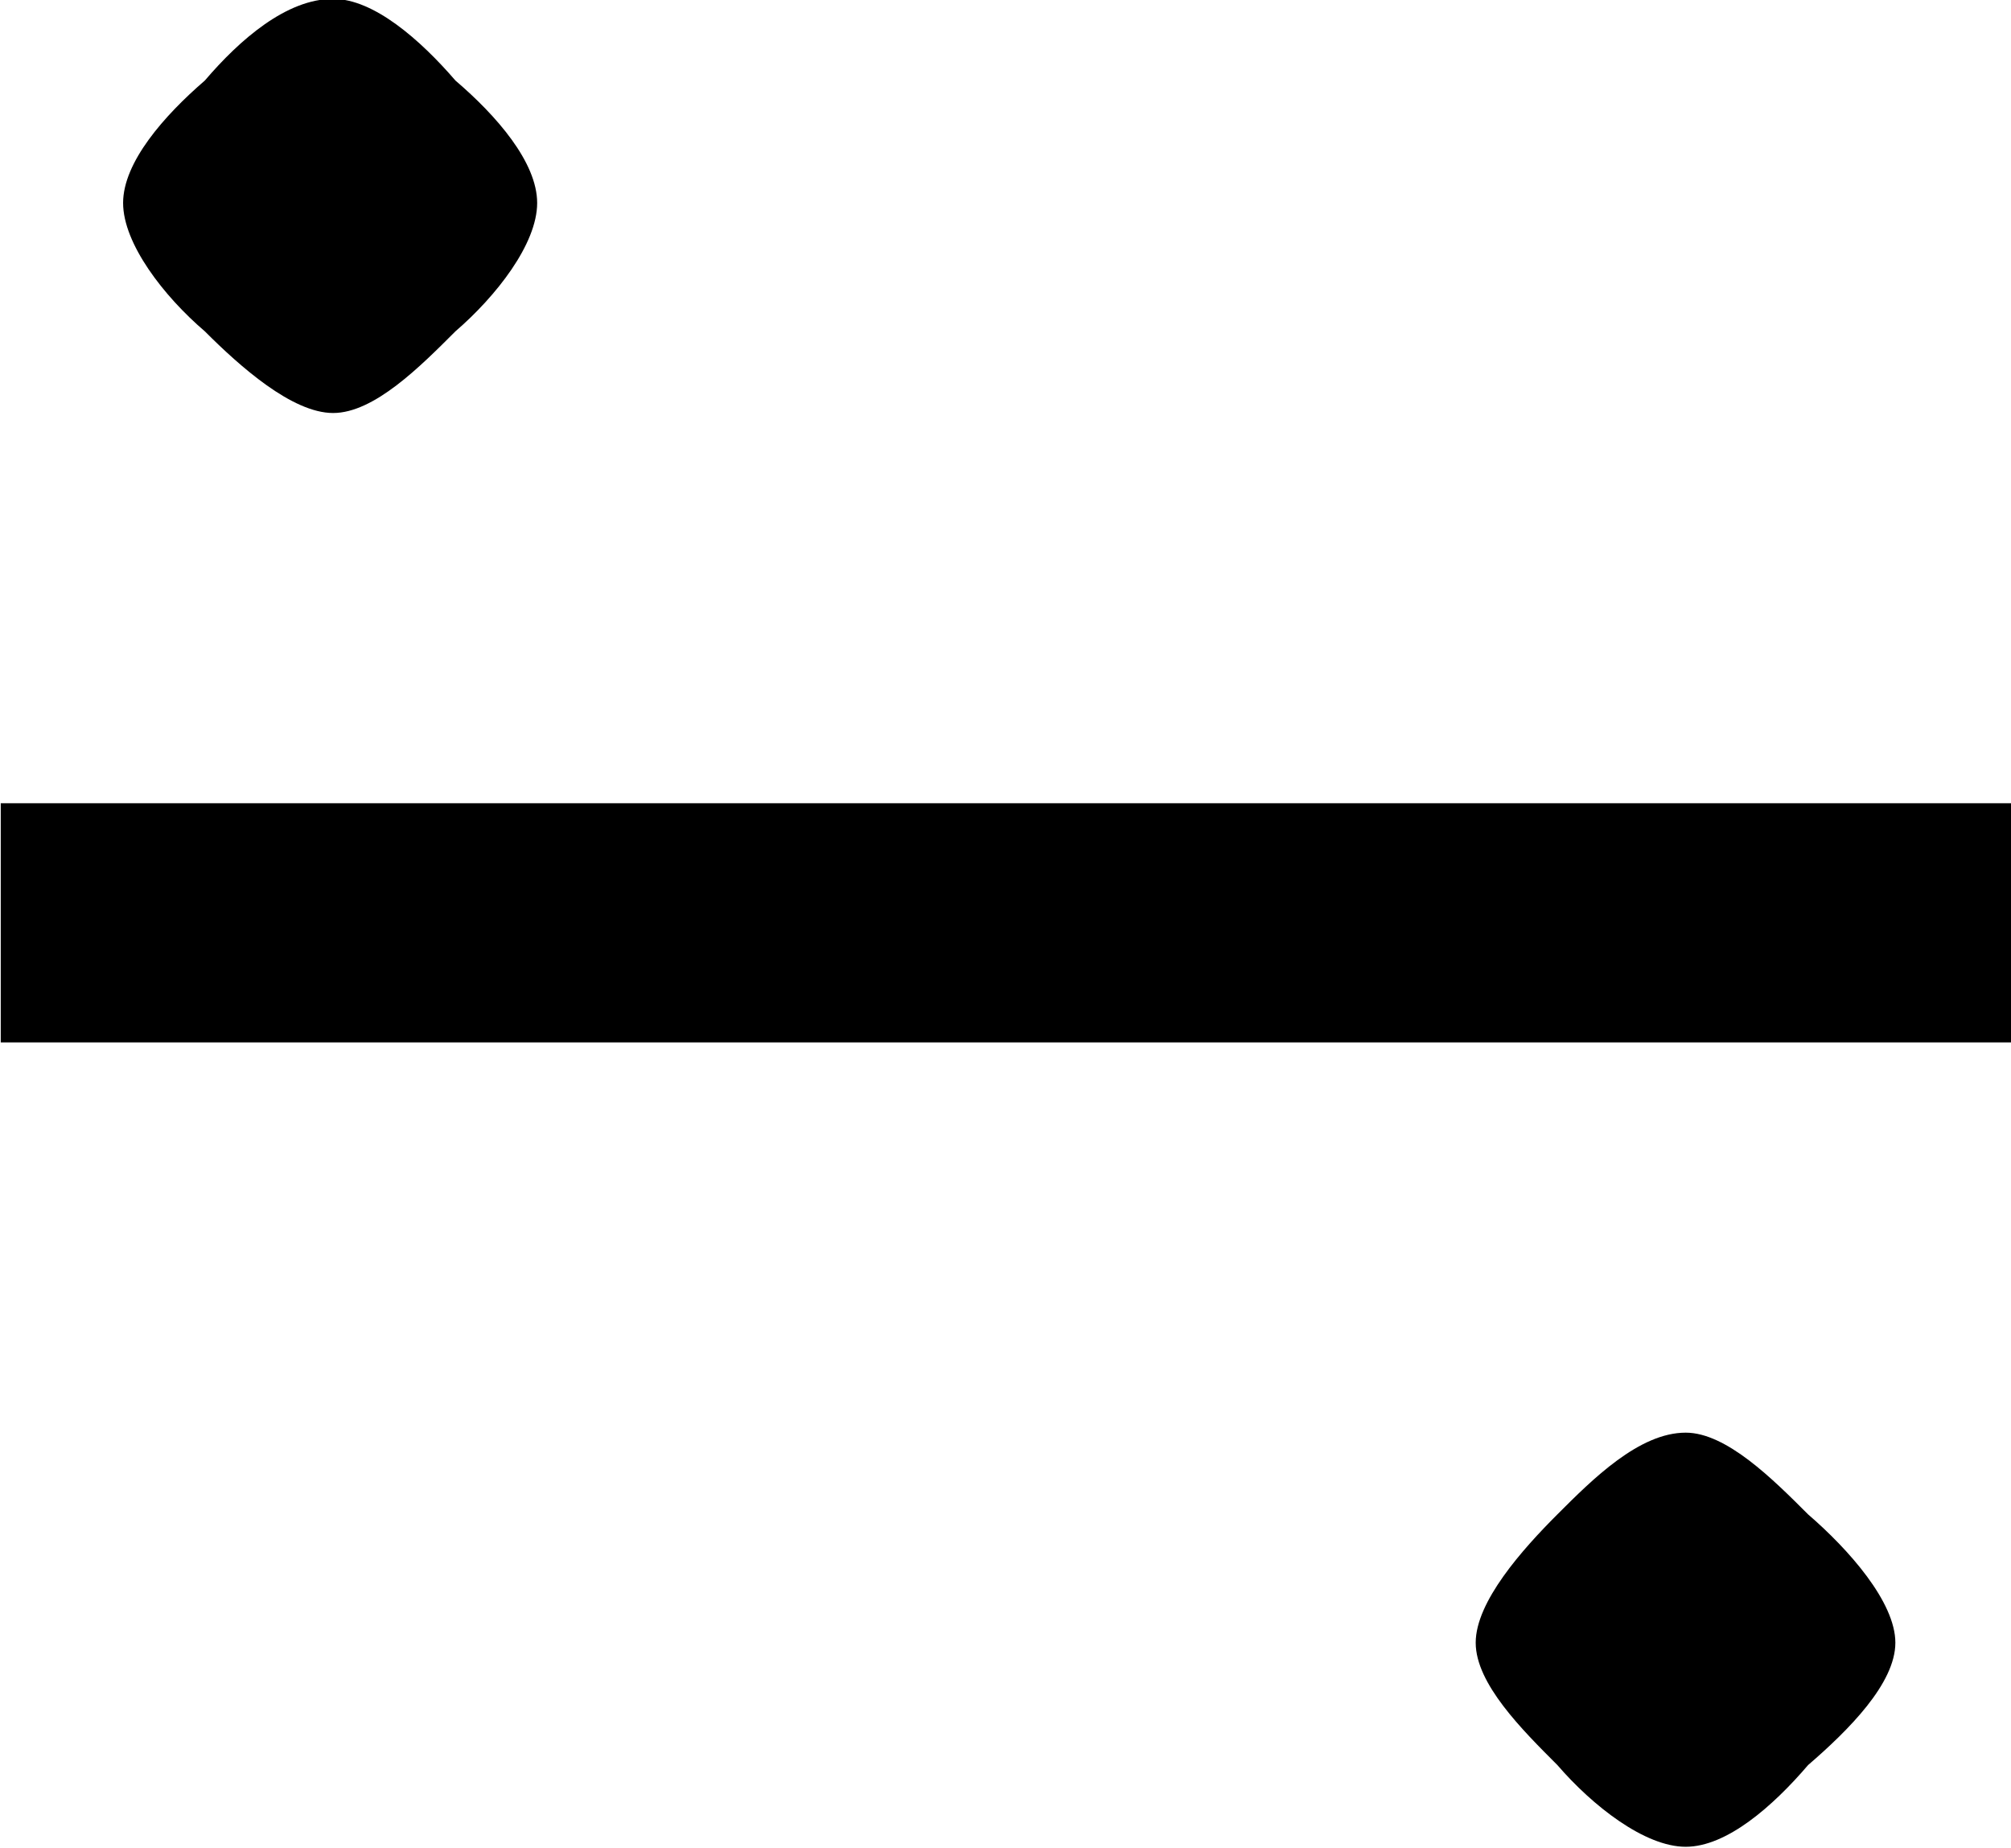 <?xml version="1.0" encoding="UTF-8"?>
<svg fill="#000000" version="1.1" viewBox="0 0 5.391 4.953" xmlns="http://www.w3.org/2000/svg" xmlns:xlink="http://www.w3.org/1999/xlink">
<defs>
<g id="a">
<path d="m6.281-3.062h-5.391v0.641h5.391zm-3.953-1.609c0-0.109-0.109-0.234-0.219-0.328-0.094-0.109-0.219-0.219-0.328-0.219-0.125 0-0.25 0.109-0.344 0.219-0.109 0.094-0.219 0.219-0.219 0.328s0.109 0.25 0.219 0.344c0.094 0.094 0.234 0.219 0.344 0.219s0.234-0.125 0.328-0.219c0.109-0.094 0.219-0.234 0.219-0.344zm3.641 3.859c0-0.109-0.125-0.25-0.234-0.344-0.094-0.094-0.219-0.219-0.328-0.219-0.125 0-0.25 0.125-0.344 0.219s-0.219 0.234-0.219 0.344 0.125 0.234 0.219 0.328c0.094 0.109 0.234 0.219 0.344 0.219s0.234-0.109 0.328-0.219c0.109-0.094 0.234-0.219 0.234-0.328z"/>
</g>
</defs>
<g transform="translate(-149.6 -129.55)">
<use x="148.712" y="134.765" xlink:href="#a"/>
</g>
</svg>
